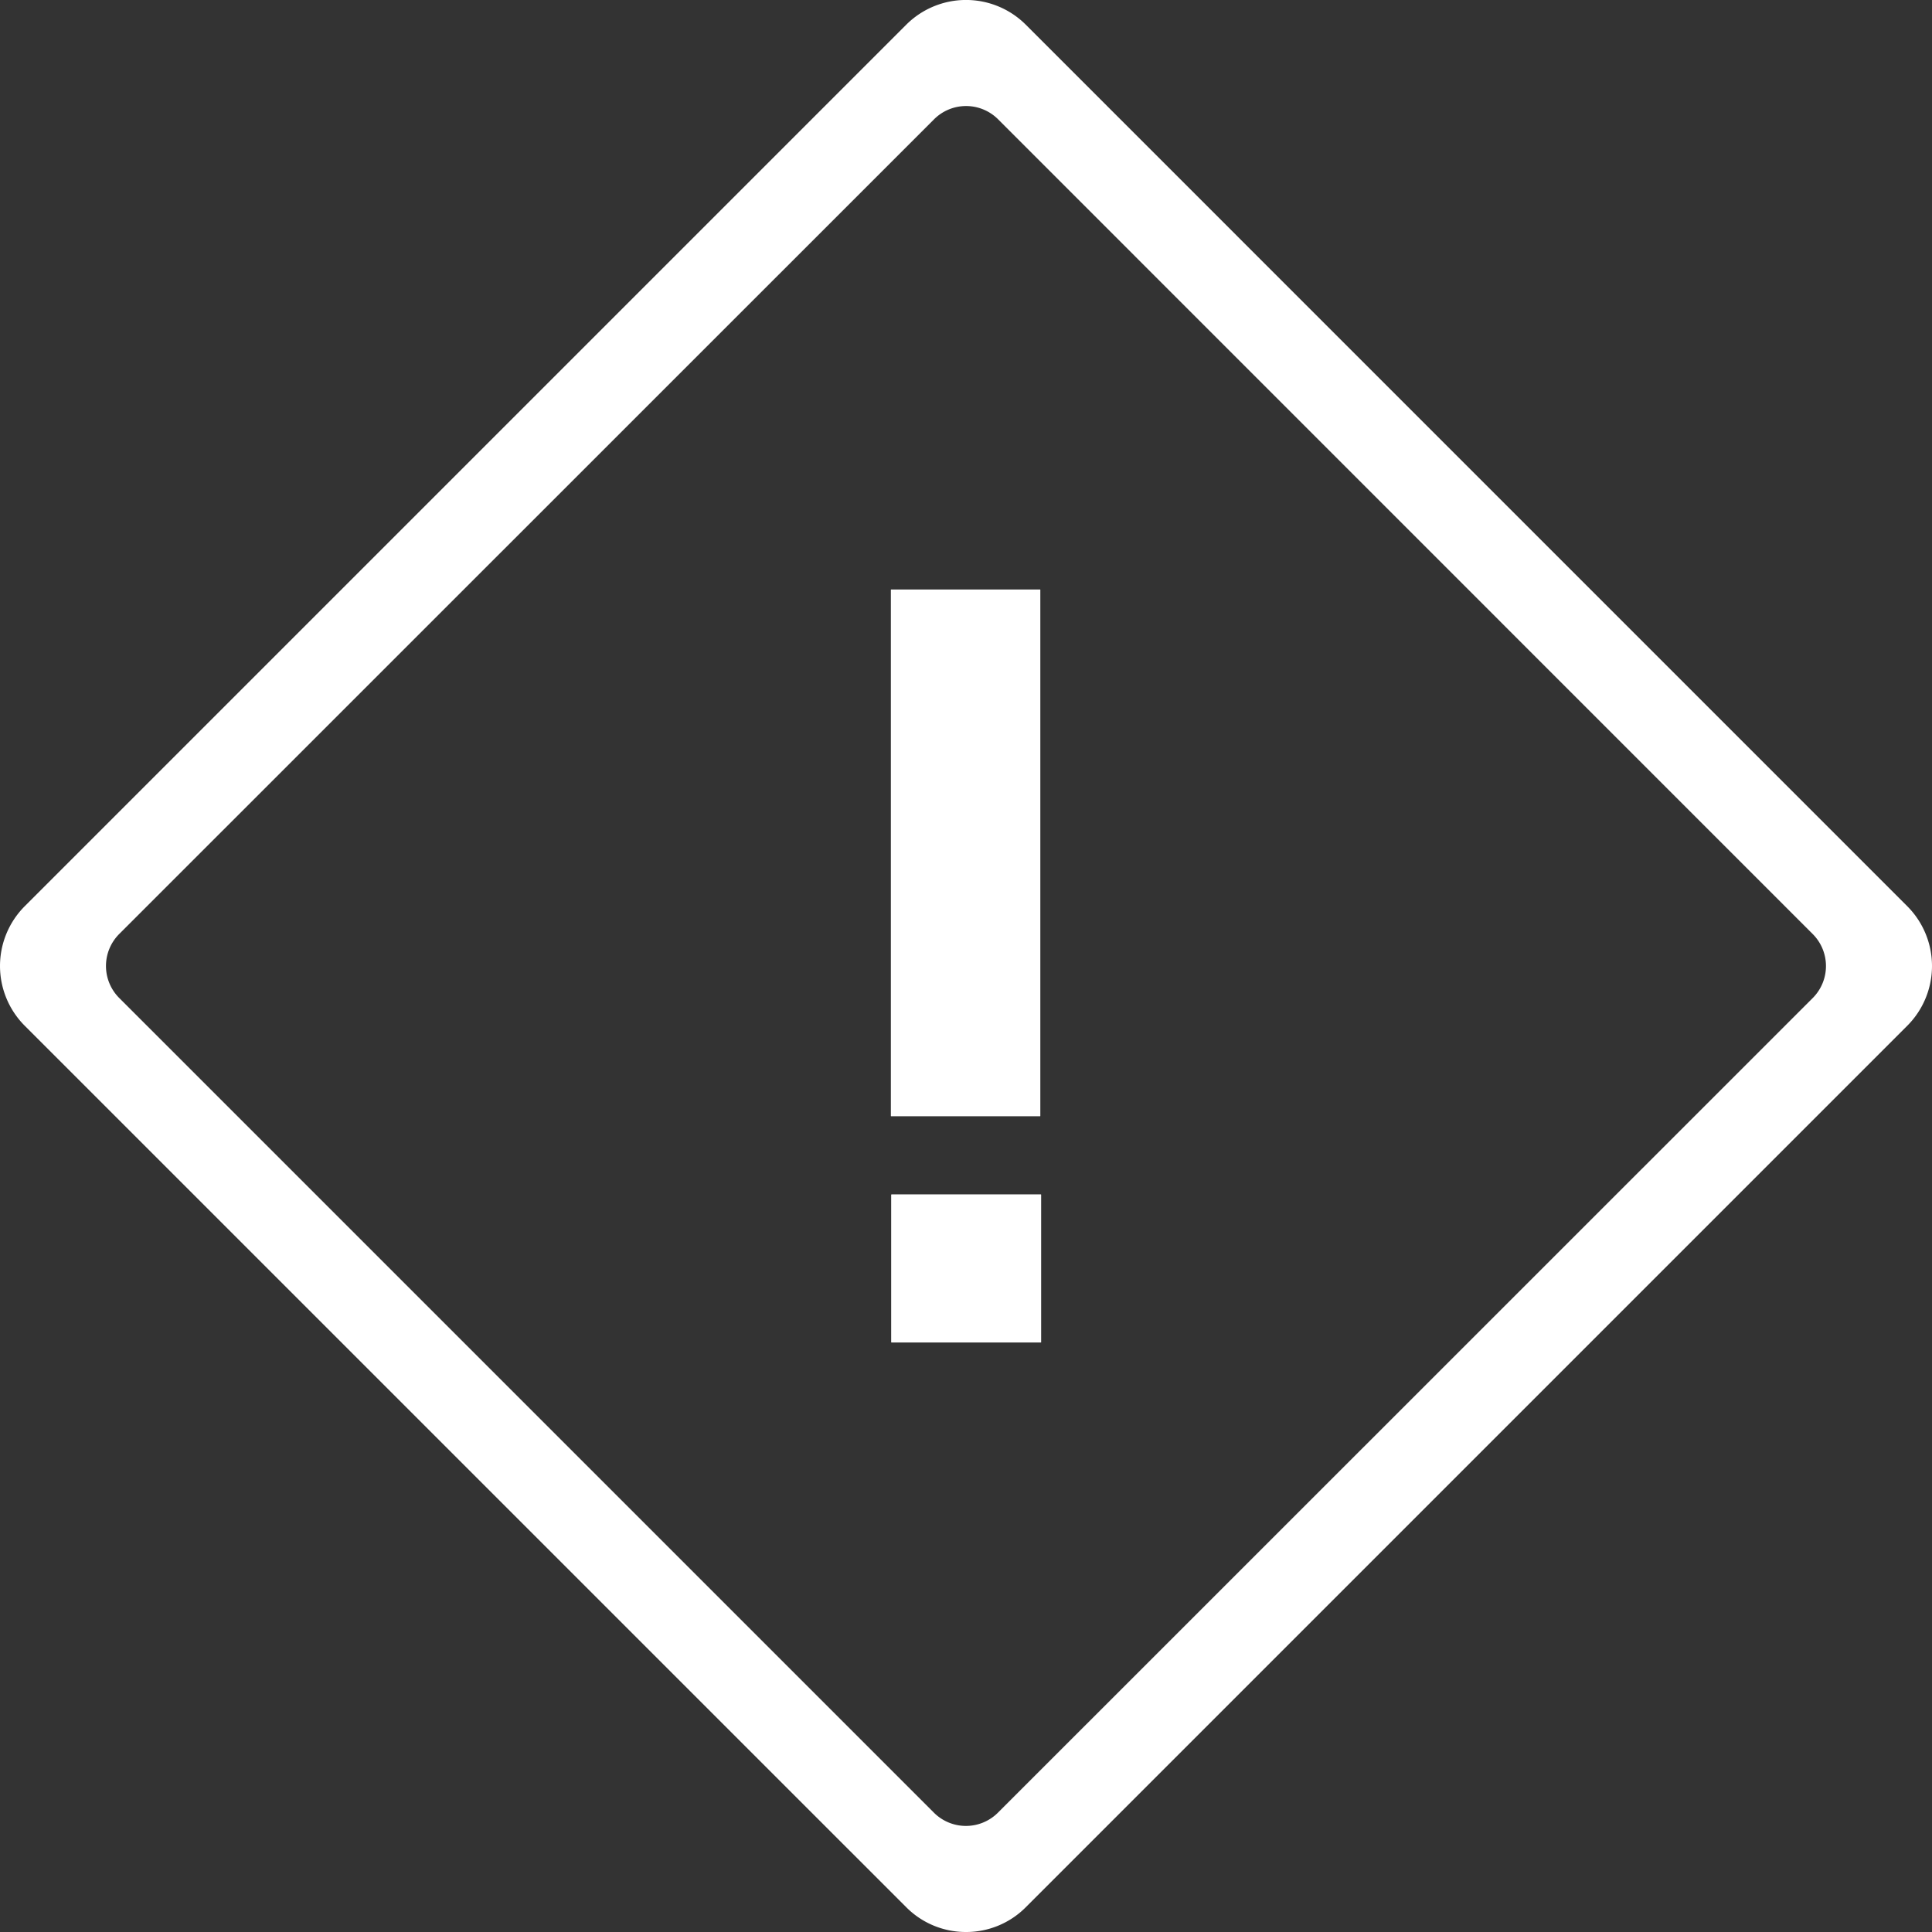 <svg id="Layer_1" data-name="Layer 1" xmlns="http://www.w3.org/2000/svg" viewBox="0 0 512 512"><rect x="0" y="0" width="512" height="512" fill="#333333" stroke="none"/><defs><style>.cls-1{fill:#fff;}</style></defs><title>icons</title><path class="cls-1" d="M256,512a22.25,22.25,0,0,1-15.83-6.56L6.55,271.83a22.42,22.42,0,0,1,0-31.67L240.17,6.54a22.42,22.42,0,0,1,31.67,0L505.45,240.16a22.42,22.42,0,0,1,0,31.67h0L271.83,505.45A22.25,22.25,0,0,1,256,512ZM31.63,264.51,247.48,480.36a12,12,0,0,0,17,0L480.37,264.51a12,12,0,0,0,0-17L264.52,31.63a12,12,0,0,0-17,0L31.63,247.48A12,12,0,0,0,31.63,264.51Z"/><path class="cls-1" d="M236.11,156.24V295.78h39.57V156.24Zm39.78,160.32H236.22v39.2h39.67Z"/><path class="cls-1" d="M236.11,156.24h39.57V295.78H236.11Z"/><path class="cls-1" d="M275.89,316.56v39.2H236.22v-39.2Z"/></svg>